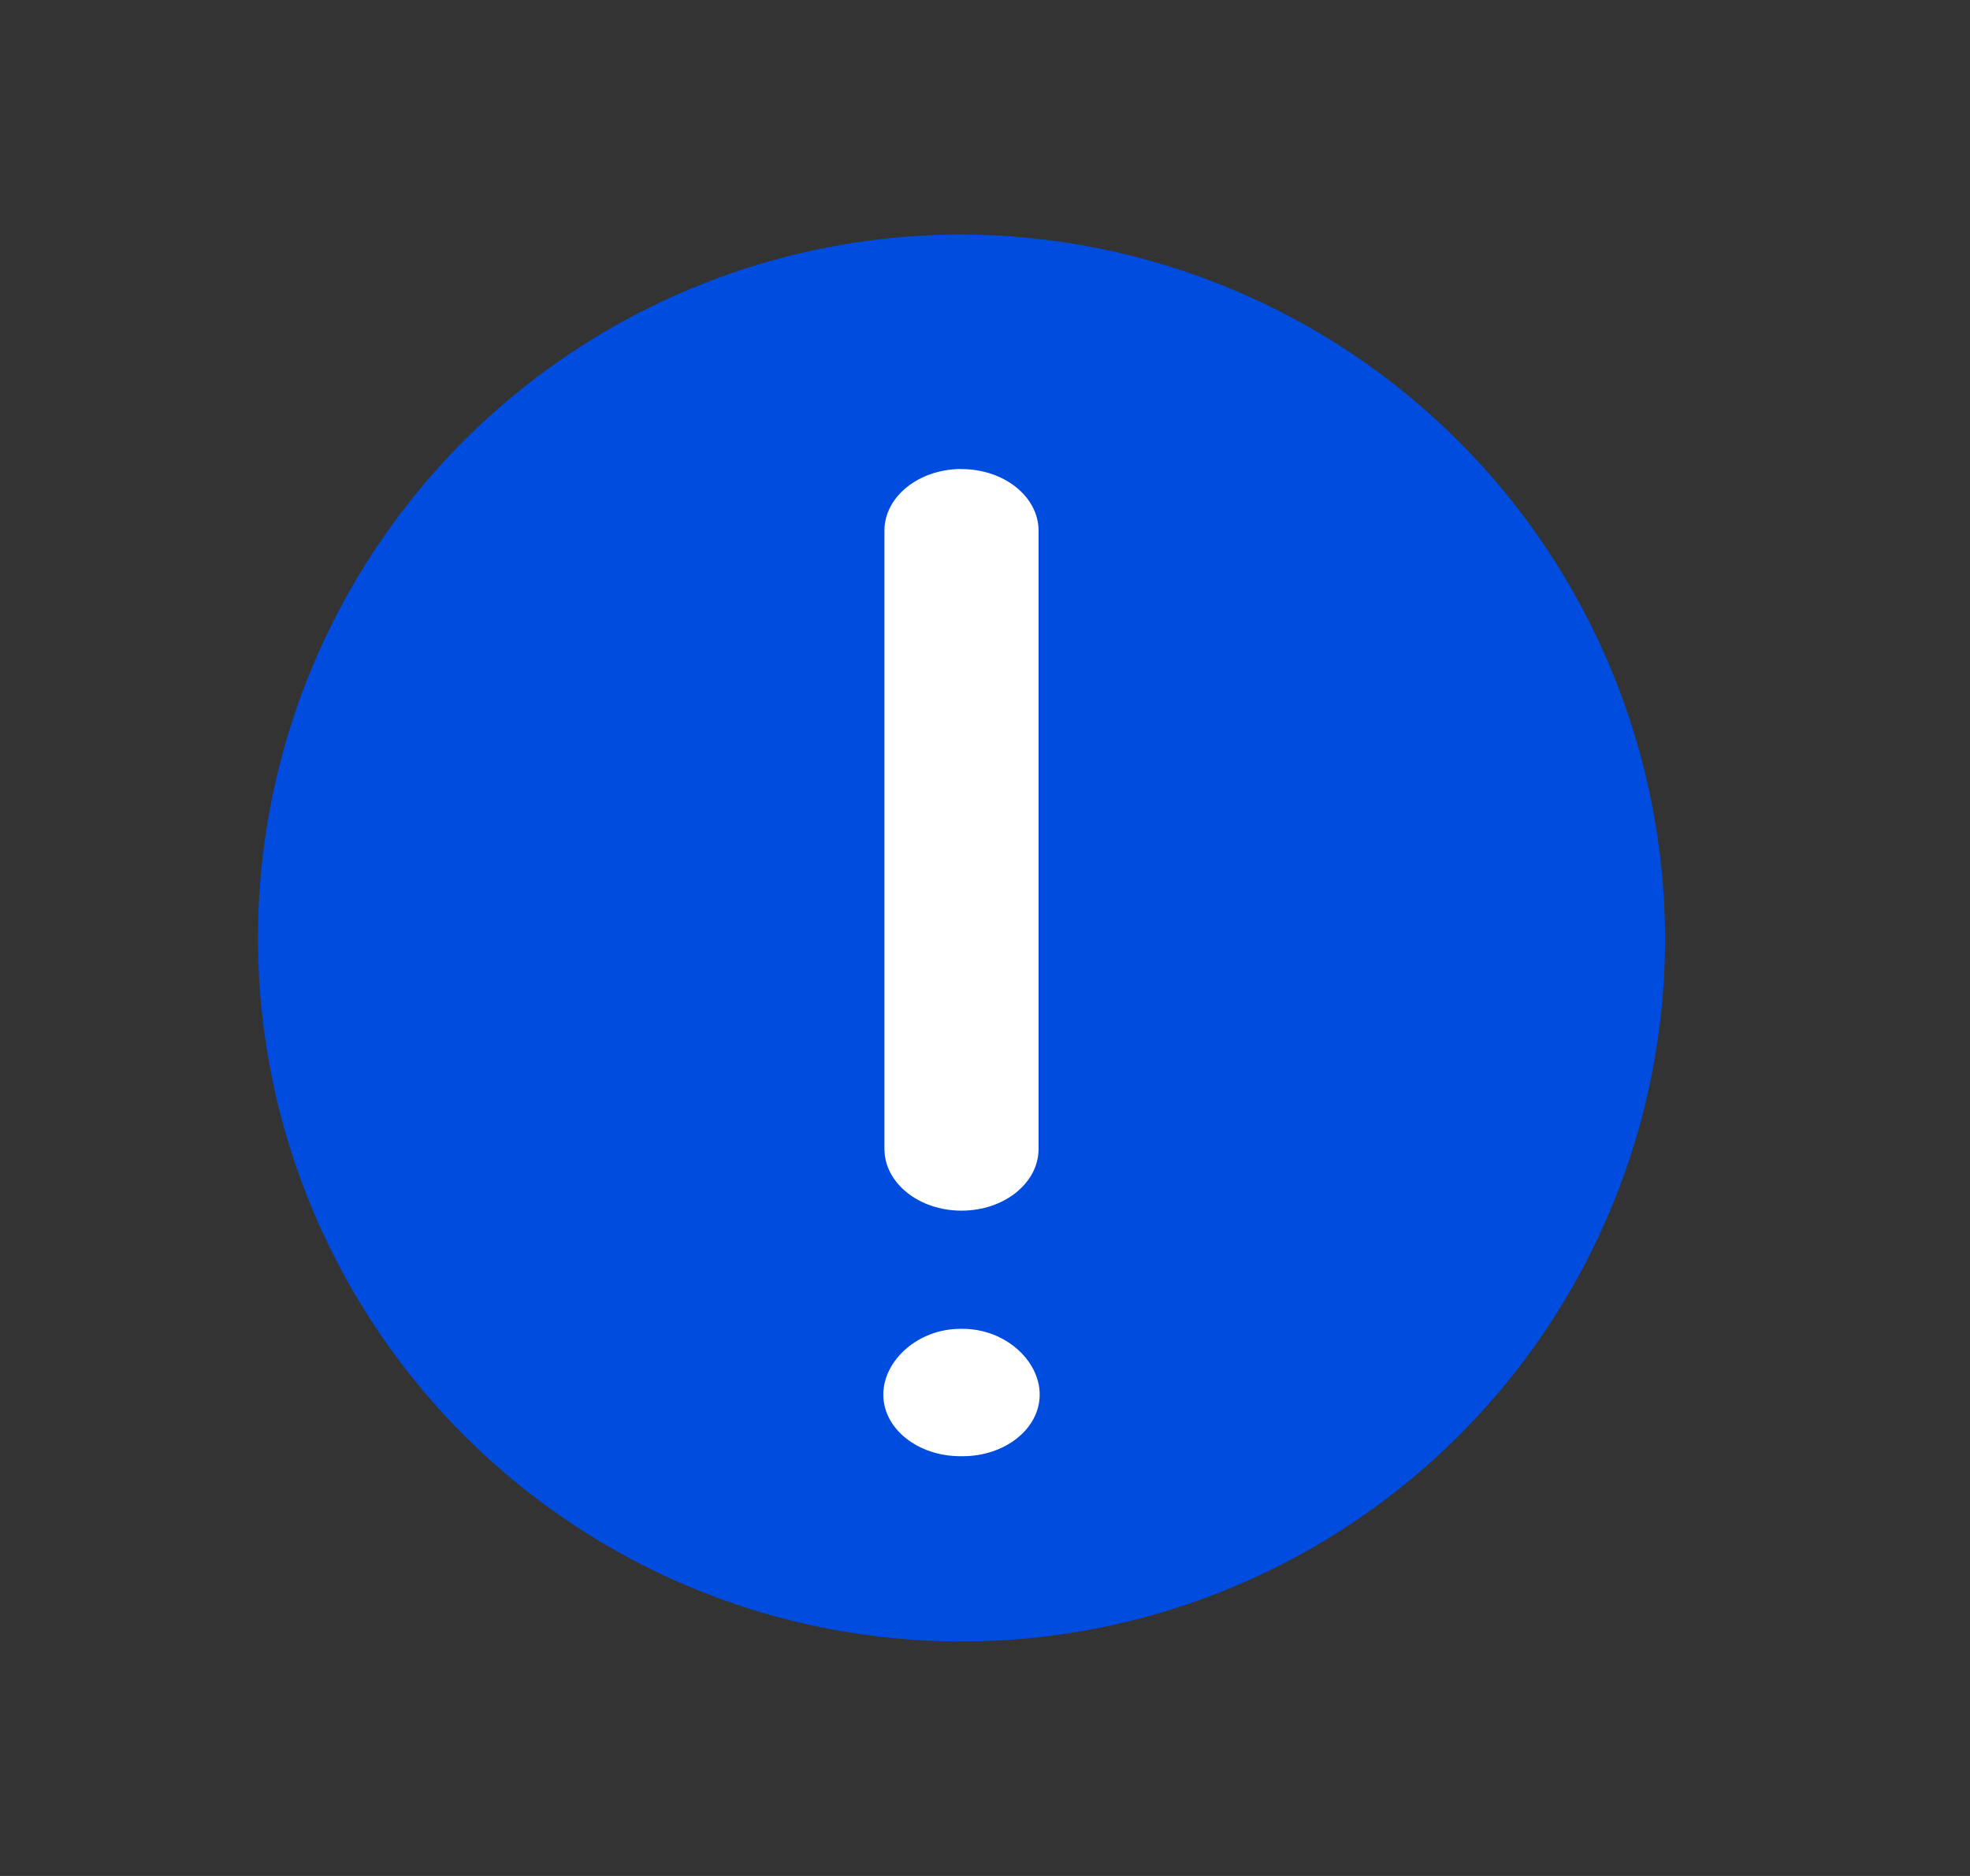 <svg xmlns="http://www.w3.org/2000/svg" width="21" height="20" viewBox="0 0 21 20" fill="none">
    <rect x="0" y="0" width="21" height="20" fill="#333333" stroke="none"/>
    <path d="M10.25 2.5C8.767 2.5 7.317 2.94 6.083 3.764C4.85 4.588 3.889 5.759 3.321 7.13C2.753 8.5 2.605 10.008 2.894 11.463C3.183 12.918 3.898 14.254 4.947 15.303C5.996 16.352 7.332 17.067 8.787 17.356C10.242 17.645 11.75 17.497 13.12 16.929C14.491 16.361 15.662 15.4 16.486 14.167C17.31 12.933 17.75 11.483 17.75 10C17.744 8.013 16.952 6.108 15.547 4.703C14.142 3.298 12.237 2.506 10.25 2.5Z" fill="#004CDE"/>
    <path d="M10.237 5C9.788 5.006 9.428 5.298 9.428 5.657V5.667V12.24V12.249C9.428 12.612 9.795 12.907 10.249 12.907C10.704 12.907 11.071 12.613 11.071 12.249V12.239V5.667V5.658C11.071 5.295 10.704 5.001 10.249 5.001L10.237 5ZM10.249 14.167H10.238C9.784 14.167 9.416 14.505 9.416 14.868C9.416 15.232 9.783 15.525 10.238 15.525H10.25H10.261C10.715 15.525 11.083 15.232 11.083 14.868C11.083 14.505 10.715 14.167 10.261 14.167H10.249Z" fill="white"/>
    </svg>